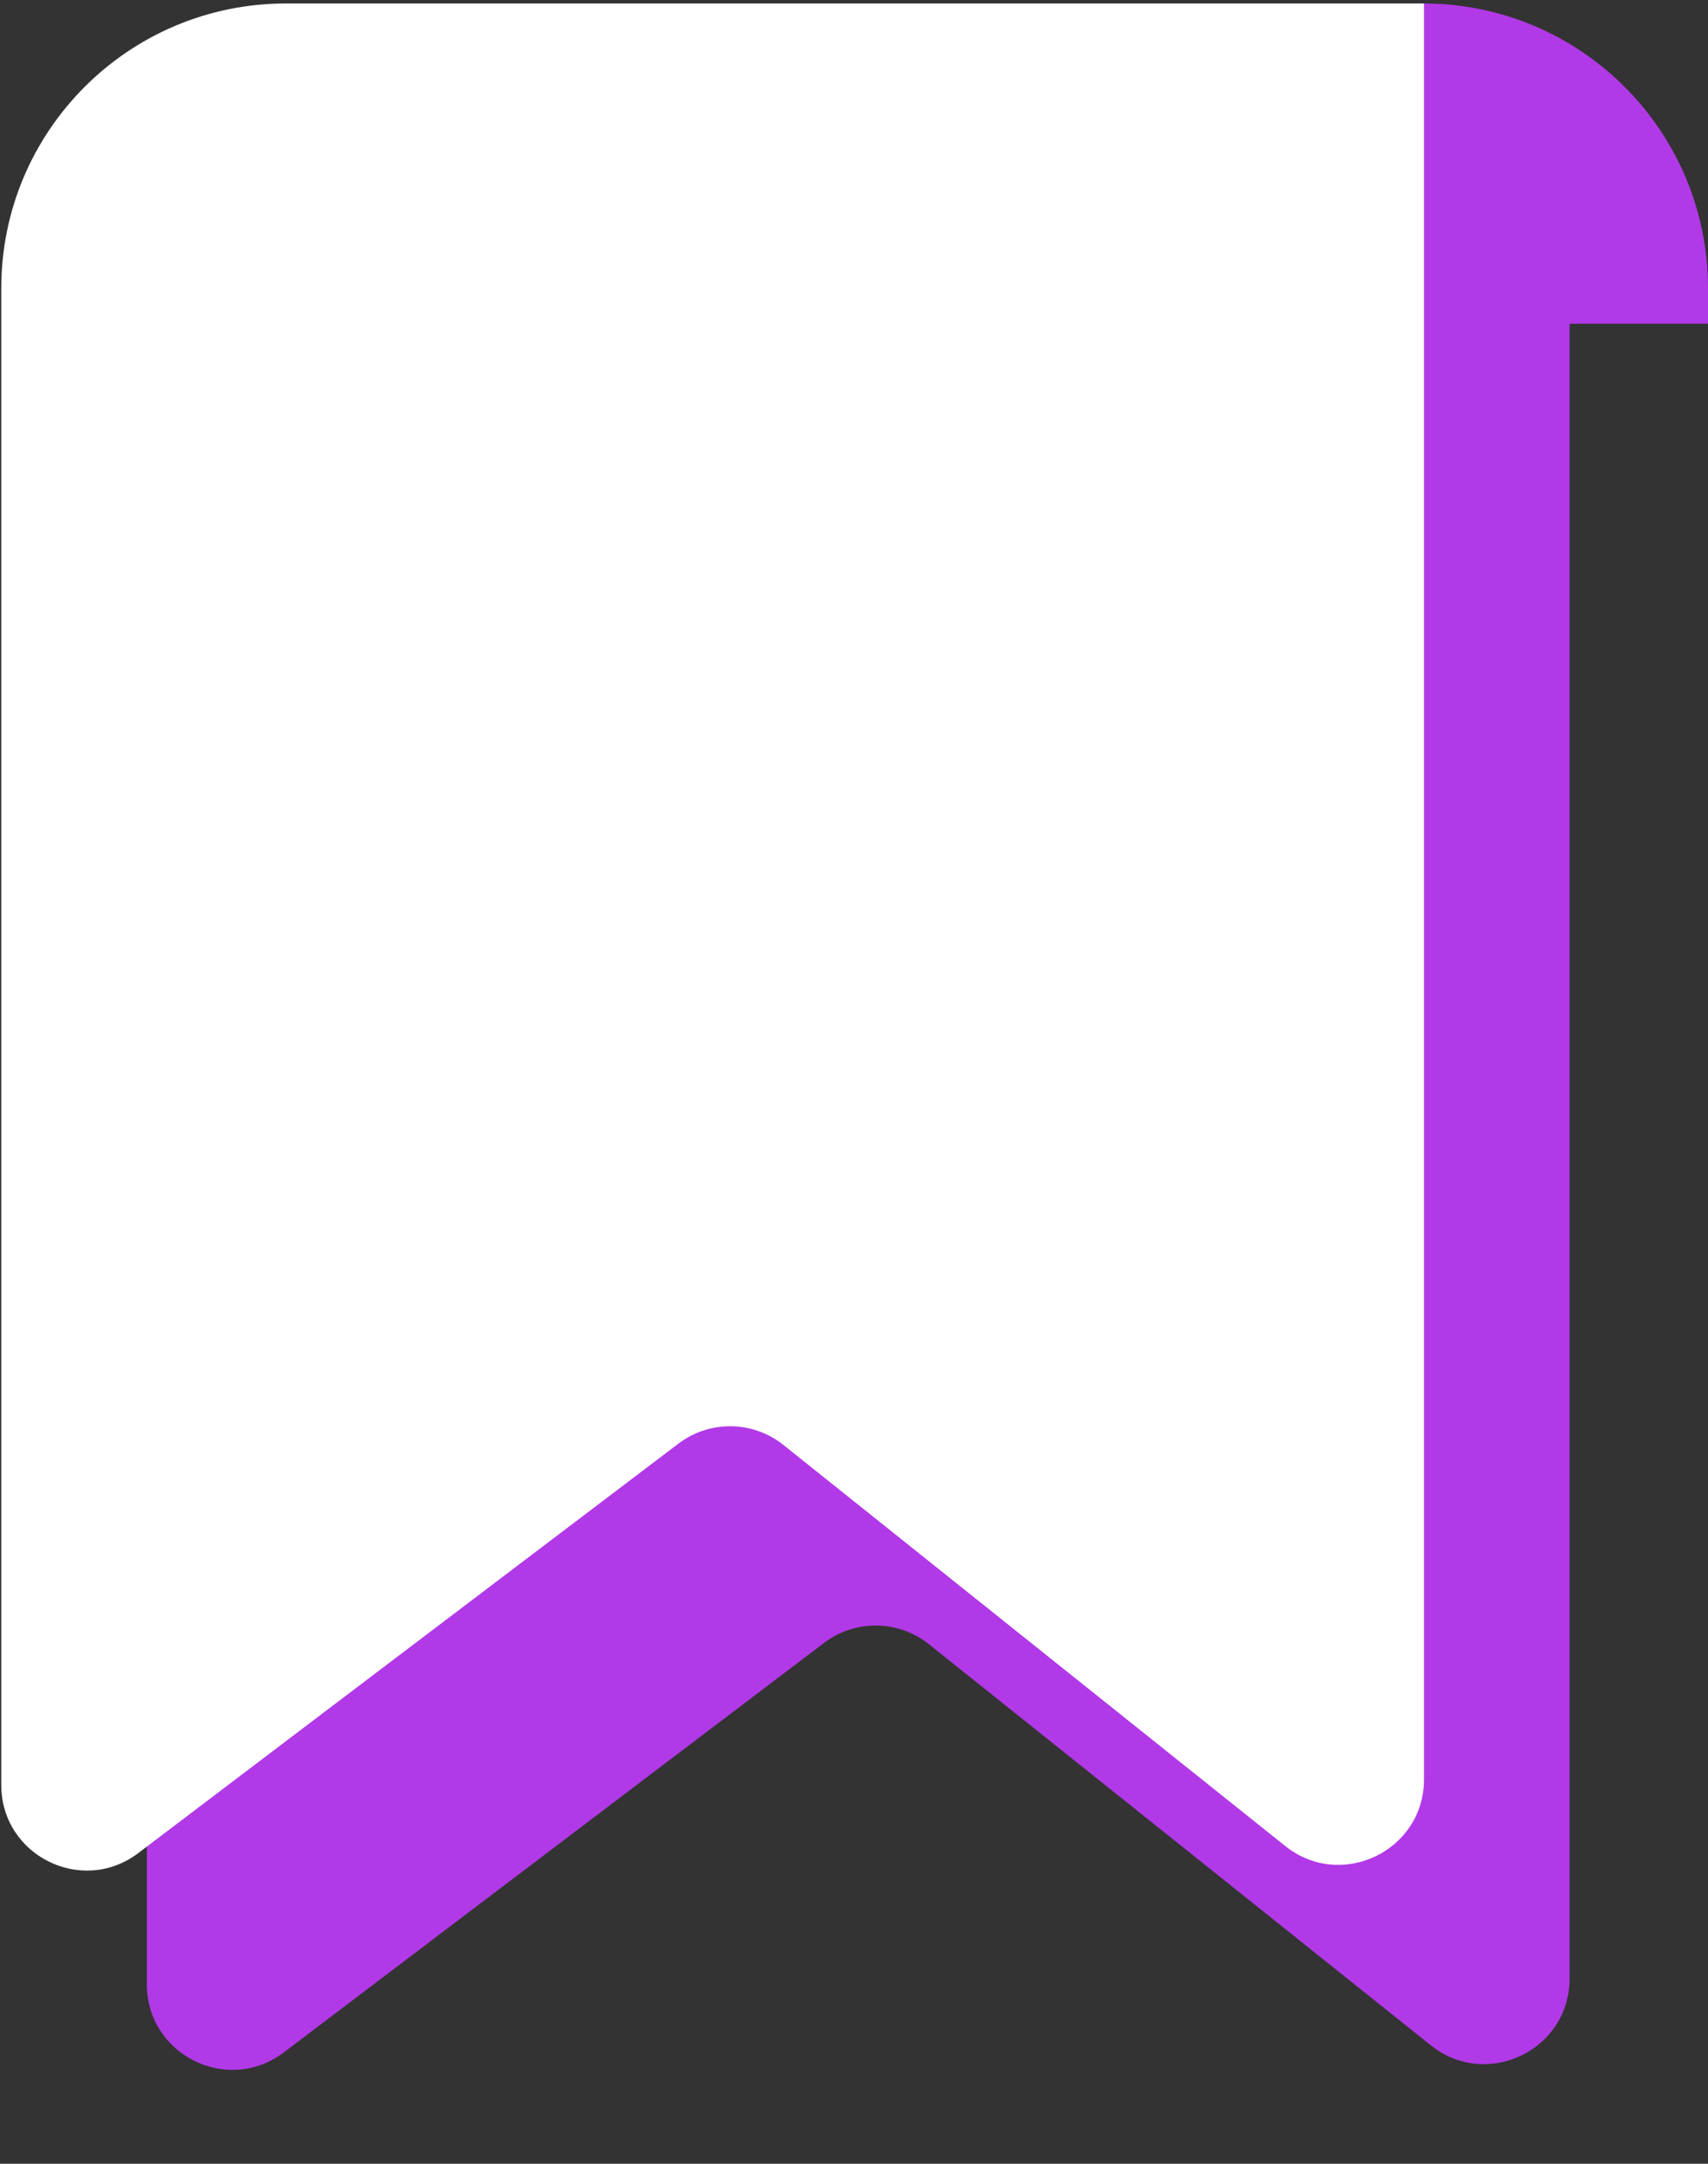 <svg width="60" height="76" viewBox="0 0 60 76" fill="none" xmlns="http://www.w3.org/2000/svg">
<rect x="0" y="0" width="60" height="76" fill="#333333" stroke="none"/>
<path d="M5.159 17.122C5.159 11.599 9.636 7.122 15.159 7.122H55.137V69.497C55.137 72.011 52.228 73.41 50.264 71.84L32.634 57.752C31.562 56.895 30.044 56.875 28.95 57.704L9.971 72.088C7.995 73.585 5.159 72.176 5.159 69.697V17.122Z" fill="#B239E8"/>
<path d="M60 10.122C60 4.599 55.523 0.122 50 0.122H10.023V11.369H60V10.122Z" fill="#B239E8"/>
<path d="M0.045 10.122C0.045 4.599 4.522 0.122 10.045 0.122H50.023V62.497C50.023 65.011 47.114 66.41 45.15 64.84L27.52 50.752C26.447 49.895 24.93 49.875 23.835 50.704L4.857 65.088C2.881 66.585 0.045 65.176 0.045 62.697V10.122Z" fill="white"/>
</svg>
